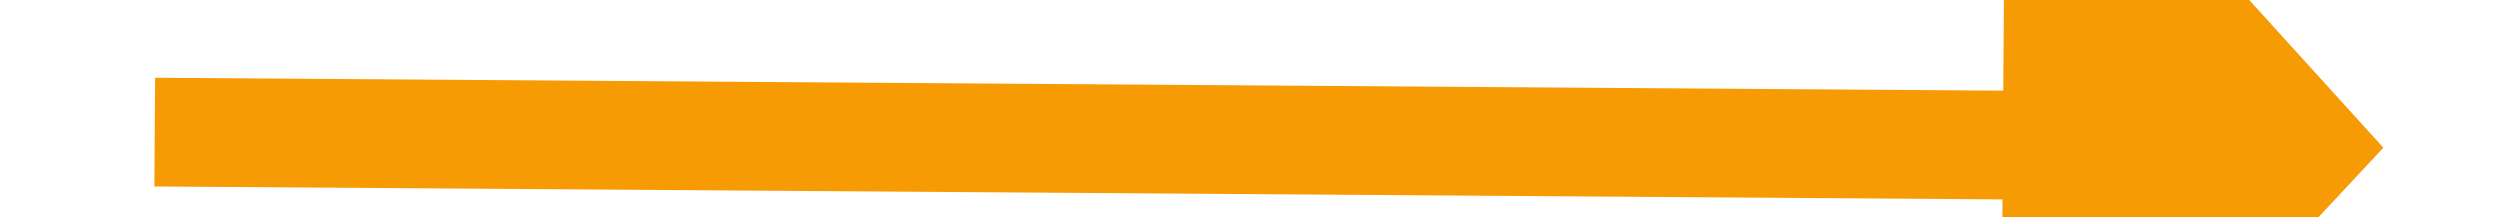 ﻿<?xml version="1.0" encoding="utf-8"?>
<svg version="1.1" xmlns:xlink="http://www.w3.org/1999/xlink" width="46px" height="4px" preserveAspectRatio="xMinYMid meet" viewBox="474 407  46 2" xmlns="http://www.w3.org/2000/svg">
  <g transform="matrix(-0.017 1 -1 -0.017 913.612 -81.804 )">
    <path d="M 511 415.6  L 518 408  L 511 400.4  L 511 415.6  Z " fill-rule="nonzero" fill="#f79b04" stroke="none" transform="matrix(-0.01 -1 1 -0.01 94.286 909.387 )" />
    <path d="M 477 408  L 512 408  " stroke-width="2" stroke="#f79b04" fill="none" transform="matrix(-0.01 -1 1 -0.01 94.286 909.387 )" />
  </g>
</svg>